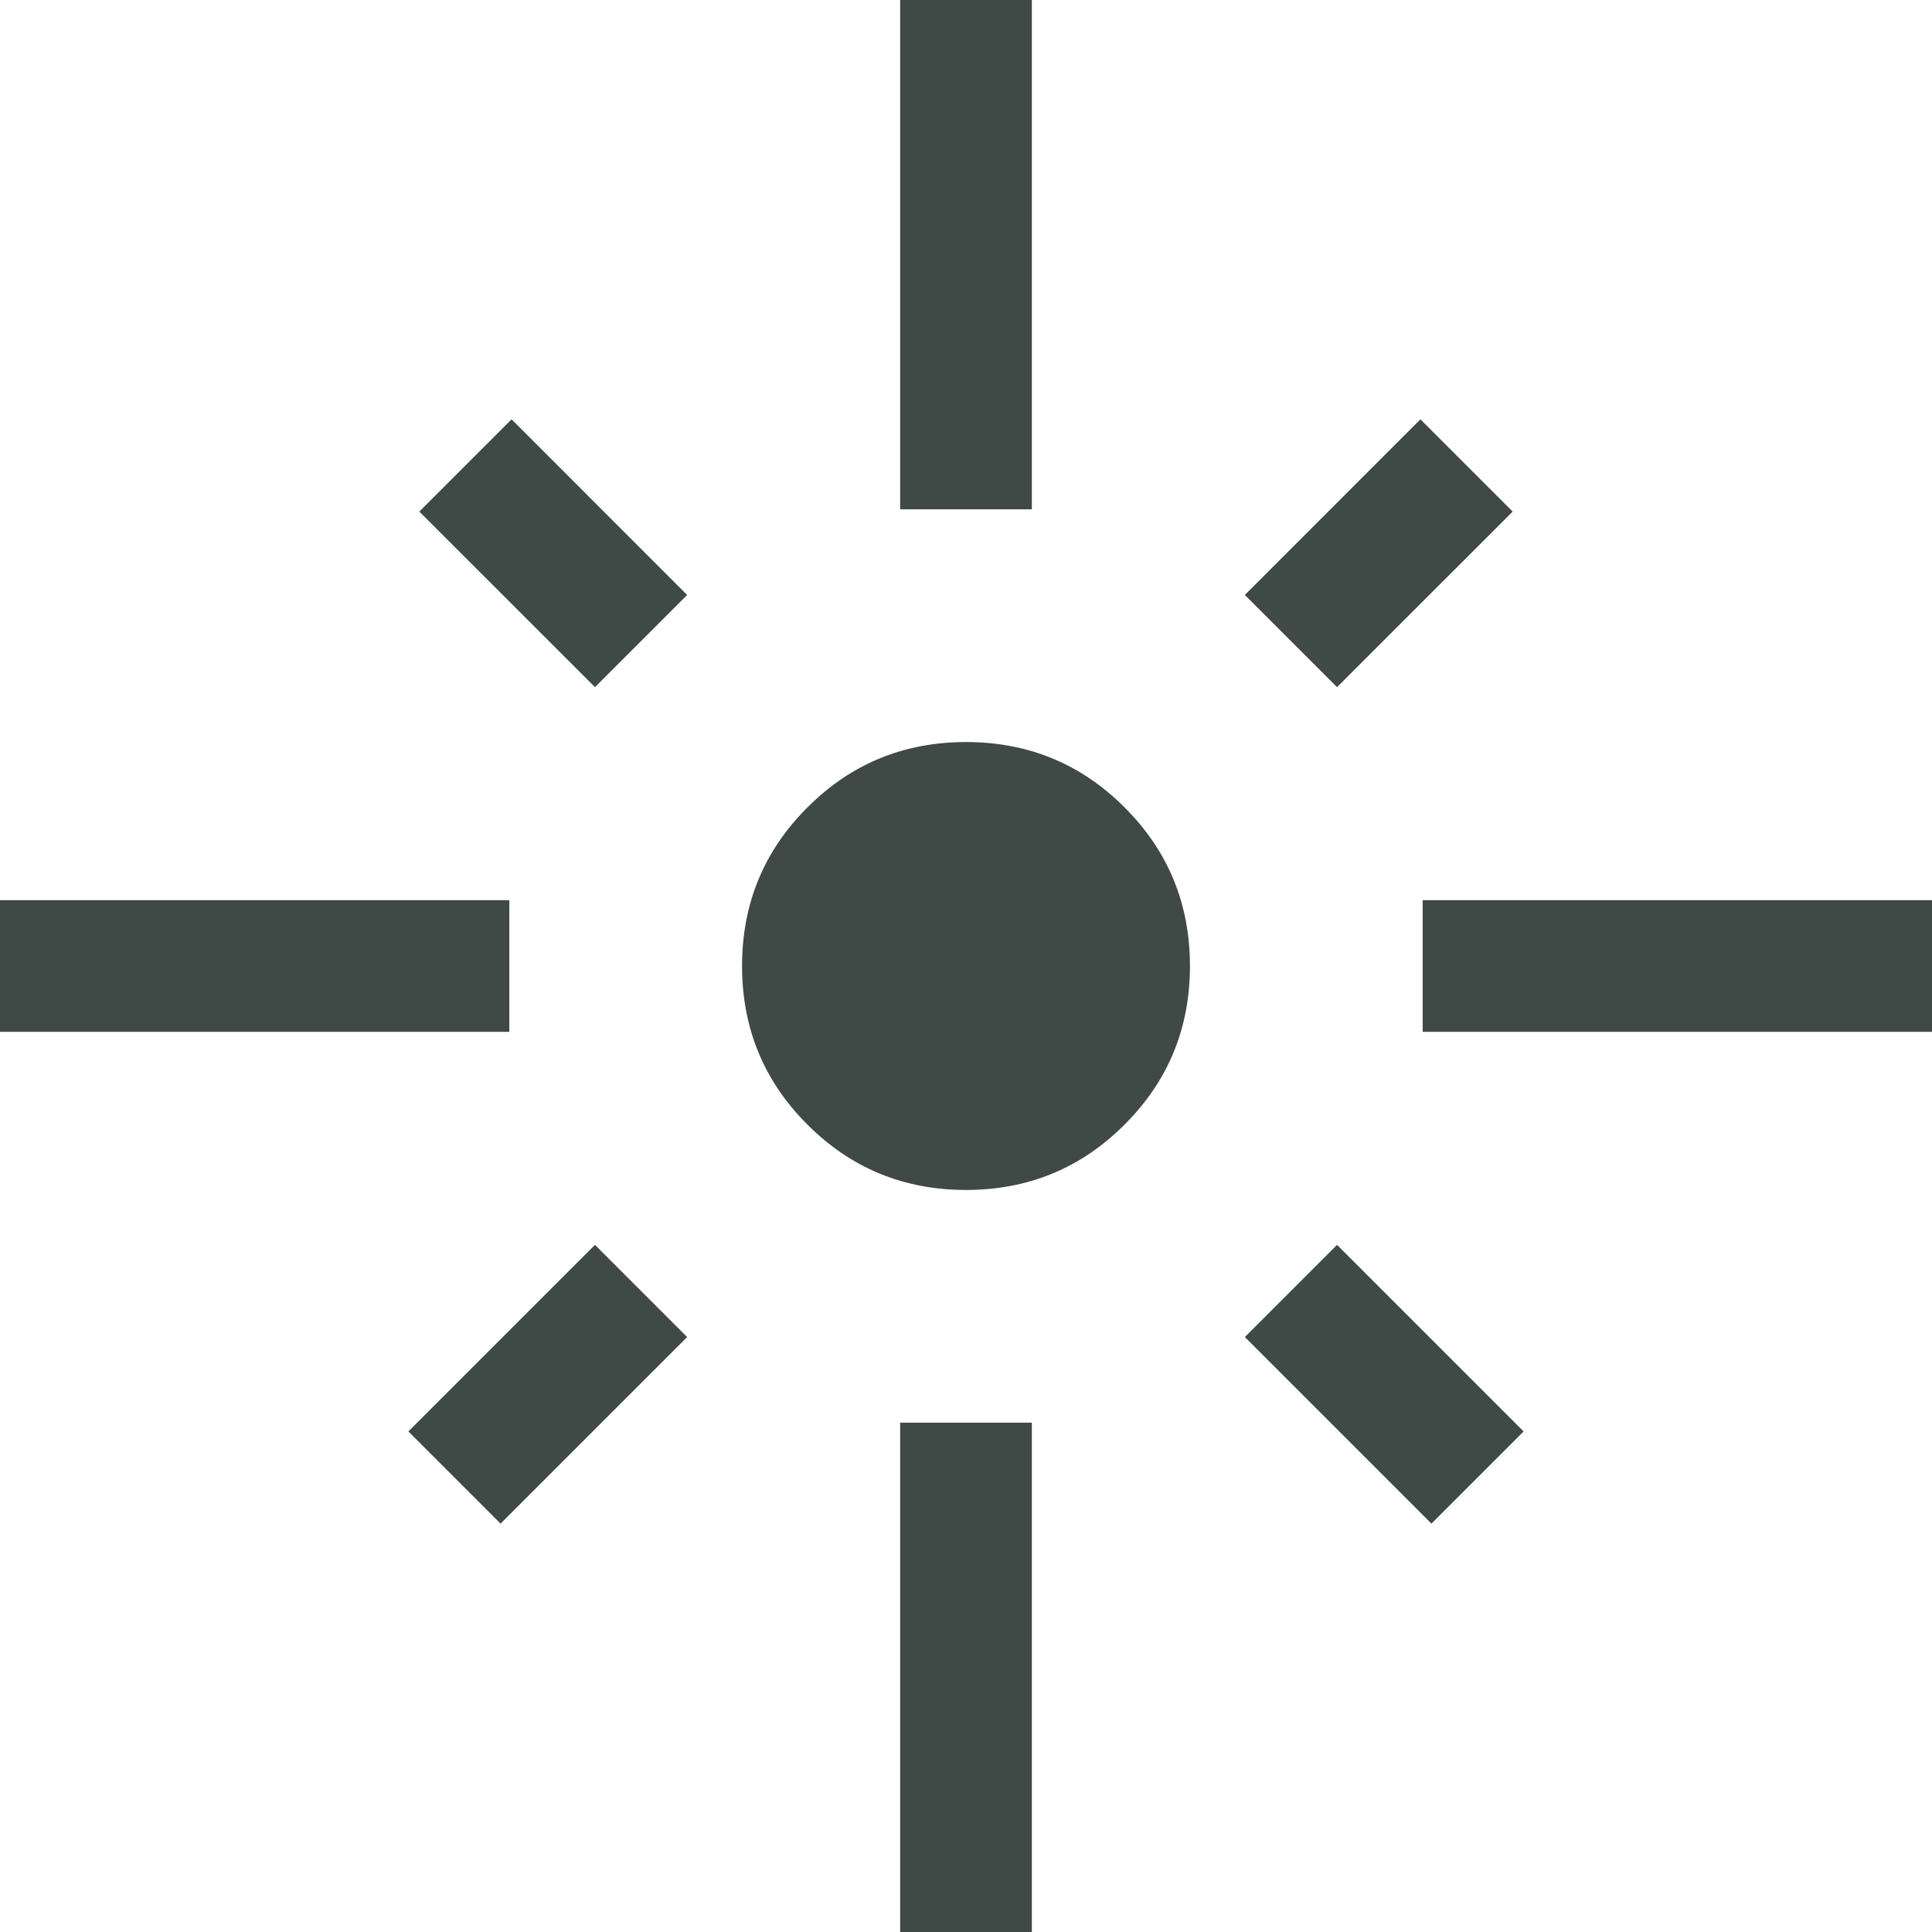 <svg width="24" height="24" viewBox="0 0 24 24" fill="none" xmlns="http://www.w3.org/2000/svg">
<path fill-rule="evenodd" clip-rule="evenodd" d="M11.182 0V6.327H12.818V0H11.182ZM7.391 8.536L5.209 6.355L6.355 5.209L8.536 7.391L7.391 8.536ZM0 12.818V11.182H6.327V12.818H0ZM16.609 8.536L15.464 7.391L17.645 5.209L18.791 6.355L16.609 8.536ZM17.673 12.818H24V11.182H17.673V12.818ZM12 14.782C11.227 14.782 10.57 14.511 10.03 13.97C9.489 13.43 9.218 12.773 9.218 12C9.218 11.227 9.489 10.57 10.03 10.03C10.57 9.489 11.227 9.218 12 9.218C12.773 9.218 13.43 9.489 13.97 10.03C14.511 10.57 14.782 11.227 14.782 12C14.782 12.773 14.511 13.43 13.97 13.97C13.43 14.511 12.773 14.782 12 14.782ZM15.464 16.609L17.782 18.927L18.927 17.782L16.609 15.464L15.464 16.609ZM6.218 18.927L5.073 17.782L7.391 15.464L8.536 16.609L6.218 18.927ZM11.182 17.673V24H12.818V17.673H11.182Z" fill="#3F4945"/>
</svg>
